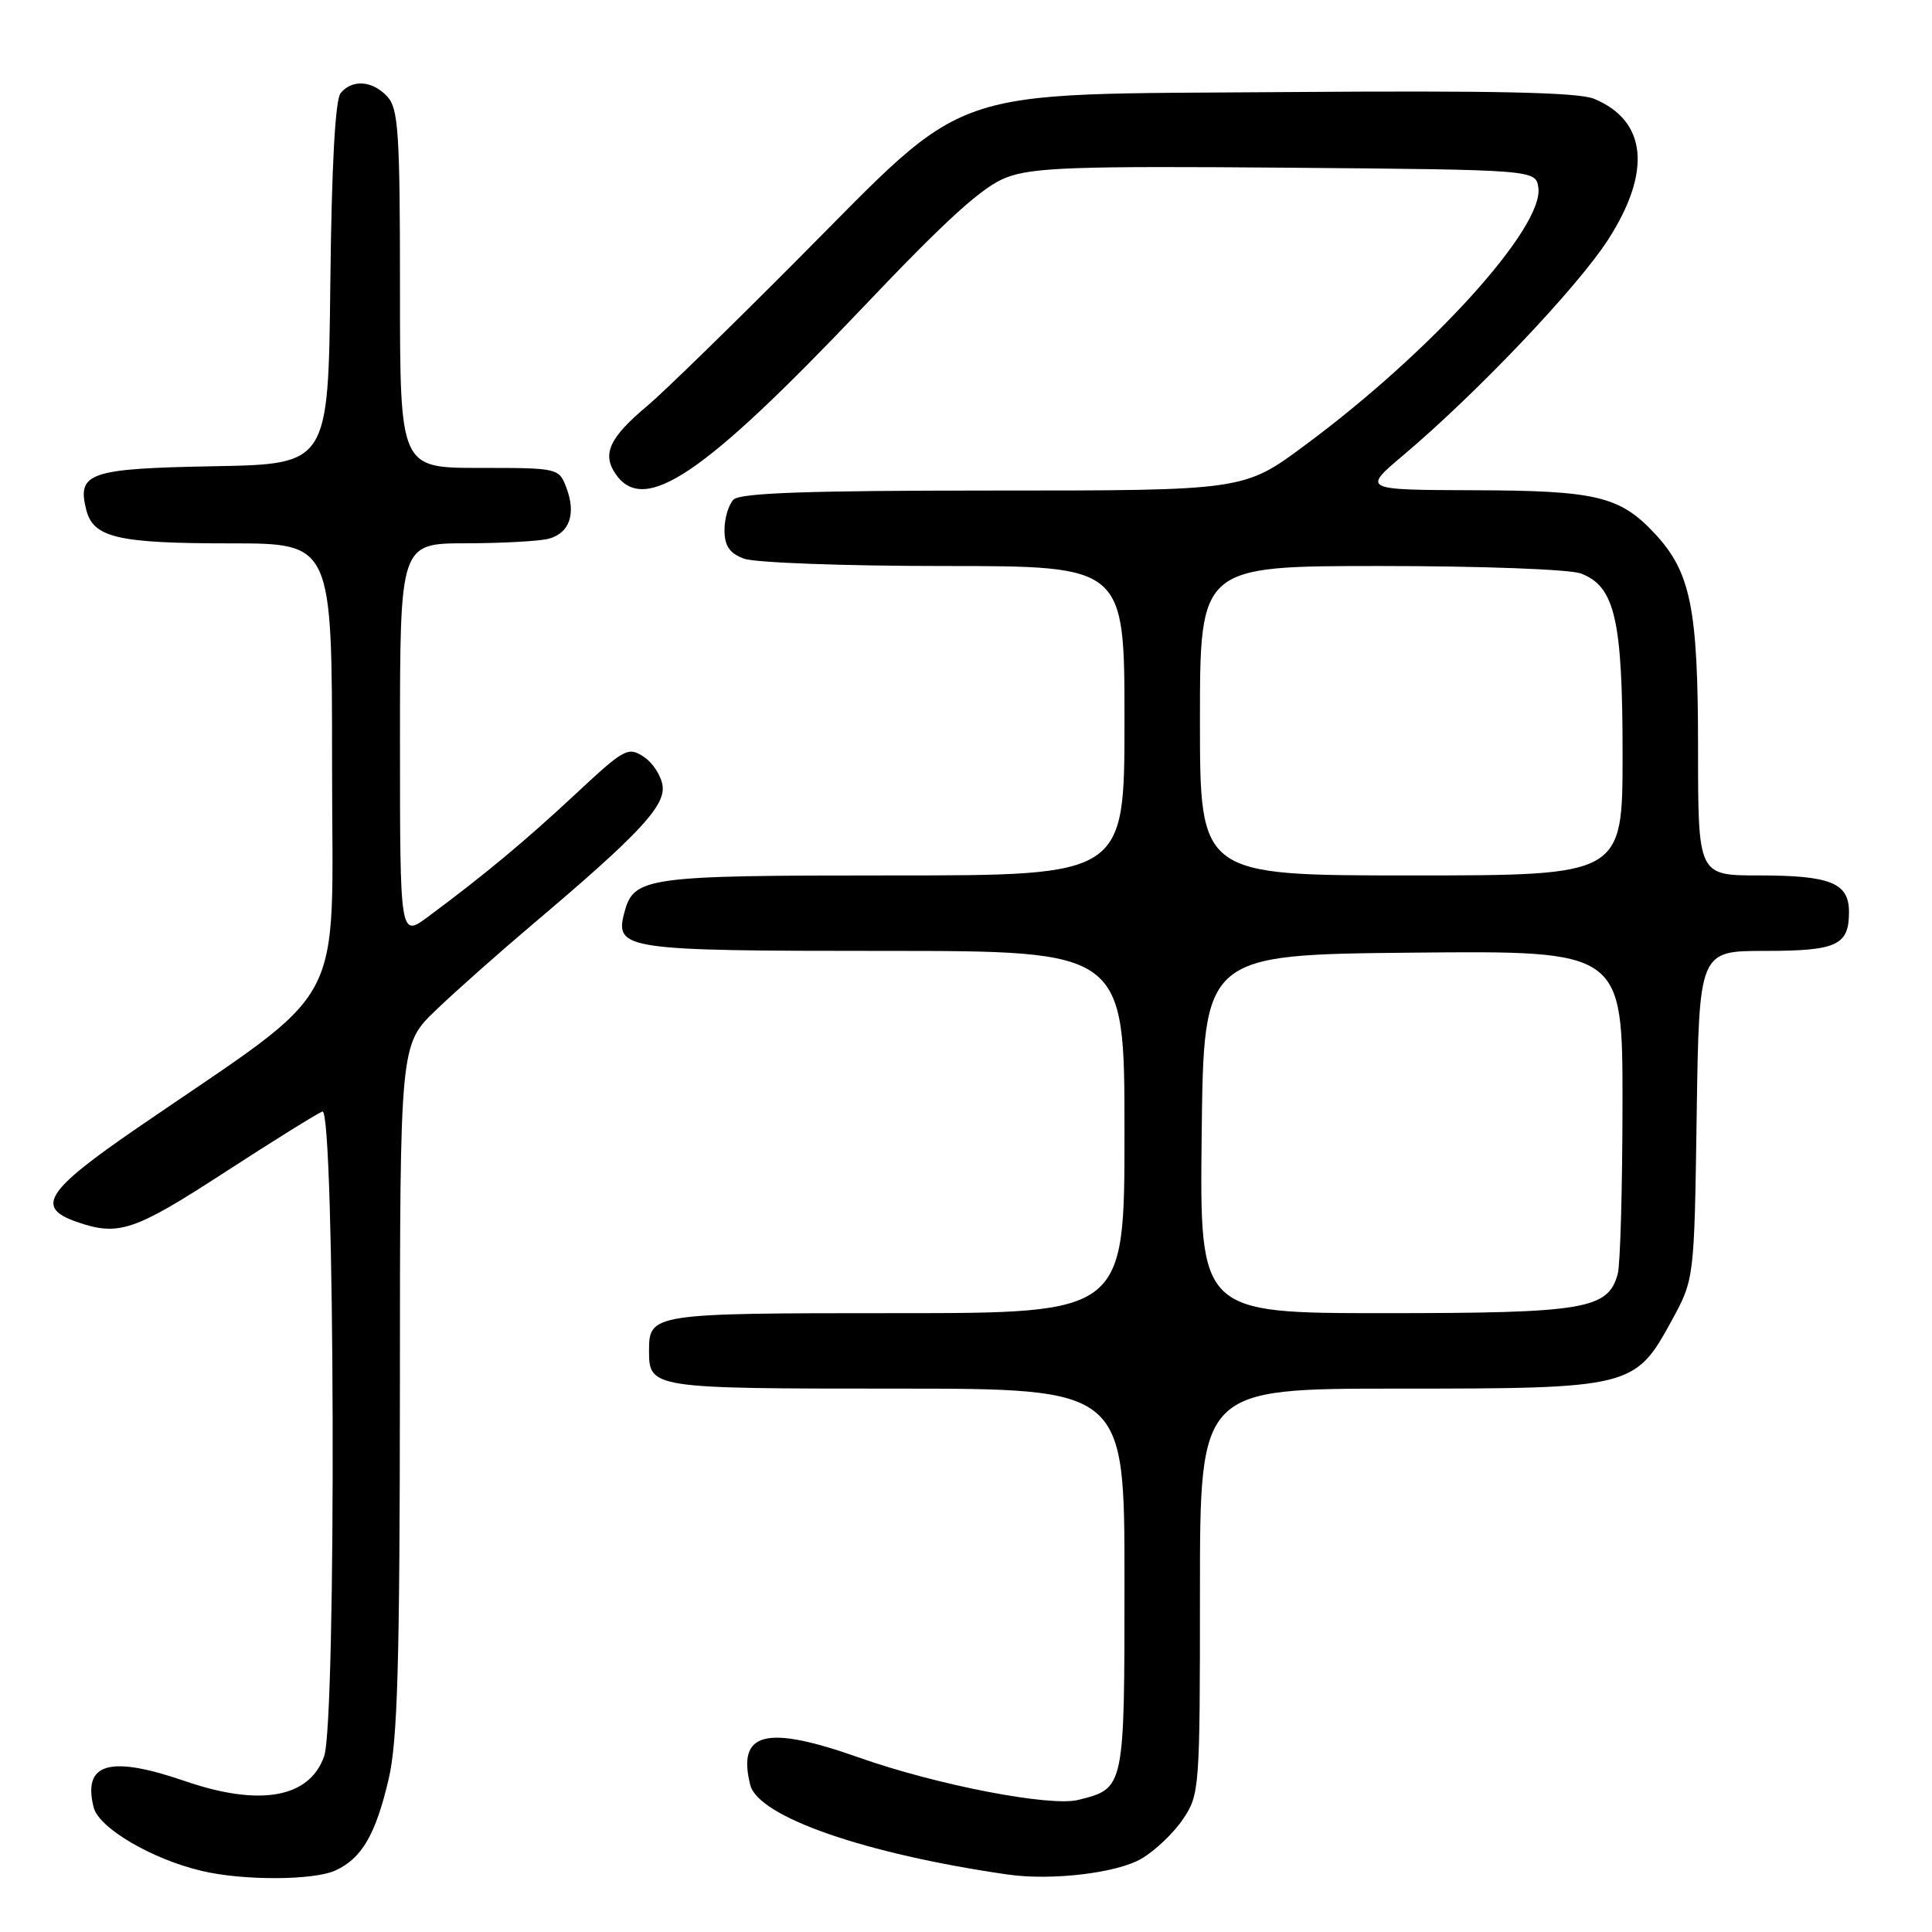 <?xml version="1.0" encoding="UTF-8" standalone="no"?>
<!DOCTYPE svg PUBLIC "-//W3C//DTD SVG 1.1//EN" "http://www.w3.org/Graphics/SVG/1.1/DTD/svg11.dtd" >
<svg xmlns="http://www.w3.org/2000/svg" xmlns:xlink="http://www.w3.org/1999/xlink" version="1.1" viewBox="0 0 256 256">
 <g >
 <path fill="currentColor"
d=" M 44.44 247.85 C 47.93 246.25 49.76 243.13 51.49 235.78 C 52.68 230.72 52.97 220.63 52.99 183.96 C 53.00 138.42 53.00 138.42 57.75 133.86 C 60.36 131.35 66.10 126.26 70.50 122.54 C 84.55 110.66 88.13 106.86 87.80 104.16 C 87.63 102.82 86.51 101.07 85.30 100.28 C 83.23 98.91 82.73 99.18 76.30 105.18 C 69.63 111.40 64.22 115.91 56.75 121.45 C 53.00 124.24 53.00 124.24 53.00 98.12 C 53.00 72.00 53.00 72.00 61.75 71.99 C 66.56 71.98 71.50 71.71 72.72 71.38 C 75.47 70.64 76.36 68.08 75.05 64.63 C 74.06 62.02 73.97 62.00 63.52 62.00 C 53.00 62.00 53.00 62.00 53.00 38.33 C 53.00 17.71 52.79 14.42 51.35 12.83 C 49.40 10.68 46.69 10.46 45.14 12.33 C 44.42 13.20 43.94 21.98 43.77 37.58 C 43.50 61.50 43.50 61.50 28.35 61.78 C 11.85 62.08 10.19 62.64 11.42 67.52 C 12.35 71.25 15.56 72.00 30.57 72.00 C 44.00 72.00 44.00 72.00 44.00 101.49 C 44.00 134.72 46.53 130.01 18.25 149.42 C 6.07 157.78 4.64 159.98 10.15 161.90 C 15.69 163.83 17.75 163.15 29.71 155.38 C 36.16 151.19 42.02 147.55 42.72 147.28 C 44.38 146.64 44.60 227.97 42.95 232.71 C 41.02 238.24 34.43 239.42 24.50 236.00 C 14.52 232.57 10.93 233.60 12.41 239.49 C 13.09 242.22 20.14 246.36 26.75 247.91 C 32.24 249.21 41.53 249.17 44.44 247.85 Z  M 151.24 246.29 C 153.03 245.25 155.51 242.89 156.75 241.05 C 158.95 237.79 159.00 237.05 159.00 210.85 C 159.00 184.00 159.00 184.00 185.25 184.00 C 216.16 184.00 216.66 183.87 221.50 175.00 C 224.50 169.50 224.50 169.50 224.82 147.75 C 225.14 126.00 225.14 126.00 233.87 126.00 C 243.41 126.00 245.00 125.26 245.00 120.84 C 245.00 116.99 242.55 116.00 233.07 116.00 C 225.00 116.00 225.00 116.00 225.00 99.13 C 225.00 80.53 224.03 75.78 219.21 70.64 C 214.62 65.75 211.47 65.00 195.28 64.96 C 180.50 64.91 180.50 64.91 186.00 60.27 C 195.70 52.08 208.95 38.14 213.04 31.82 C 218.89 22.77 218.24 16.00 211.22 13.09 C 209.15 12.23 197.97 11.99 170.43 12.20 C 124.33 12.56 129.02 10.95 105.50 34.57 C 96.70 43.41 87.86 52.02 85.85 53.71 C 80.73 57.99 79.73 60.16 81.60 62.85 C 85.40 68.26 93.19 62.99 114.35 40.72 C 125.52 28.96 130.23 24.70 133.35 23.52 C 136.88 22.18 142.47 21.99 170.50 22.22 C 203.50 22.50 203.50 22.50 203.84 24.87 C 204.58 30.12 189.68 46.58 172.94 58.98 C 164.83 65.00 164.83 65.00 131.61 65.00 C 107.11 65.00 98.09 65.31 97.20 66.20 C 96.54 66.86 96.00 68.67 96.00 70.22 C 96.00 72.34 96.65 73.30 98.57 74.02 C 99.98 74.56 111.90 75.00 125.07 75.00 C 149.00 75.00 149.00 75.00 149.00 95.50 C 149.00 116.00 149.00 116.00 118.22 116.00 C 85.38 116.00 83.97 116.20 82.71 120.99 C 81.46 125.80 82.84 126.00 117.07 126.00 C 149.00 126.00 149.00 126.00 149.00 150.00 C 149.00 174.00 149.00 174.00 118.70 174.00 C 86.32 174.00 86.00 174.05 86.00 179.00 C 86.00 183.95 86.32 184.00 118.70 184.00 C 149.00 184.00 149.00 184.00 149.00 209.35 C 149.00 237.11 149.03 236.96 142.86 238.50 C 139.15 239.43 124.11 236.52 113.87 232.90 C 101.51 228.52 97.65 229.48 99.41 236.51 C 100.47 240.73 114.60 245.65 133.50 248.38 C 139.30 249.22 147.98 248.20 151.24 246.29 Z  M 159.23 150.25 C 159.50 126.50 159.50 126.50 187.25 126.23 C 215.00 125.97 215.00 125.97 214.99 146.23 C 214.98 157.38 214.70 167.53 214.36 168.79 C 213.10 173.48 210.02 174.00 183.53 174.00 C 158.96 174.00 158.96 174.00 159.23 150.25 Z  M 159.00 95.50 C 159.00 75.00 159.00 75.00 182.93 75.00 C 196.37 75.00 208.02 75.44 209.48 75.99 C 213.99 77.71 215.00 82.10 215.00 99.97 C 215.00 116.00 215.00 116.00 187.00 116.00 C 159.00 116.00 159.00 116.00 159.00 95.50 Z "/>
</g>
</svg>